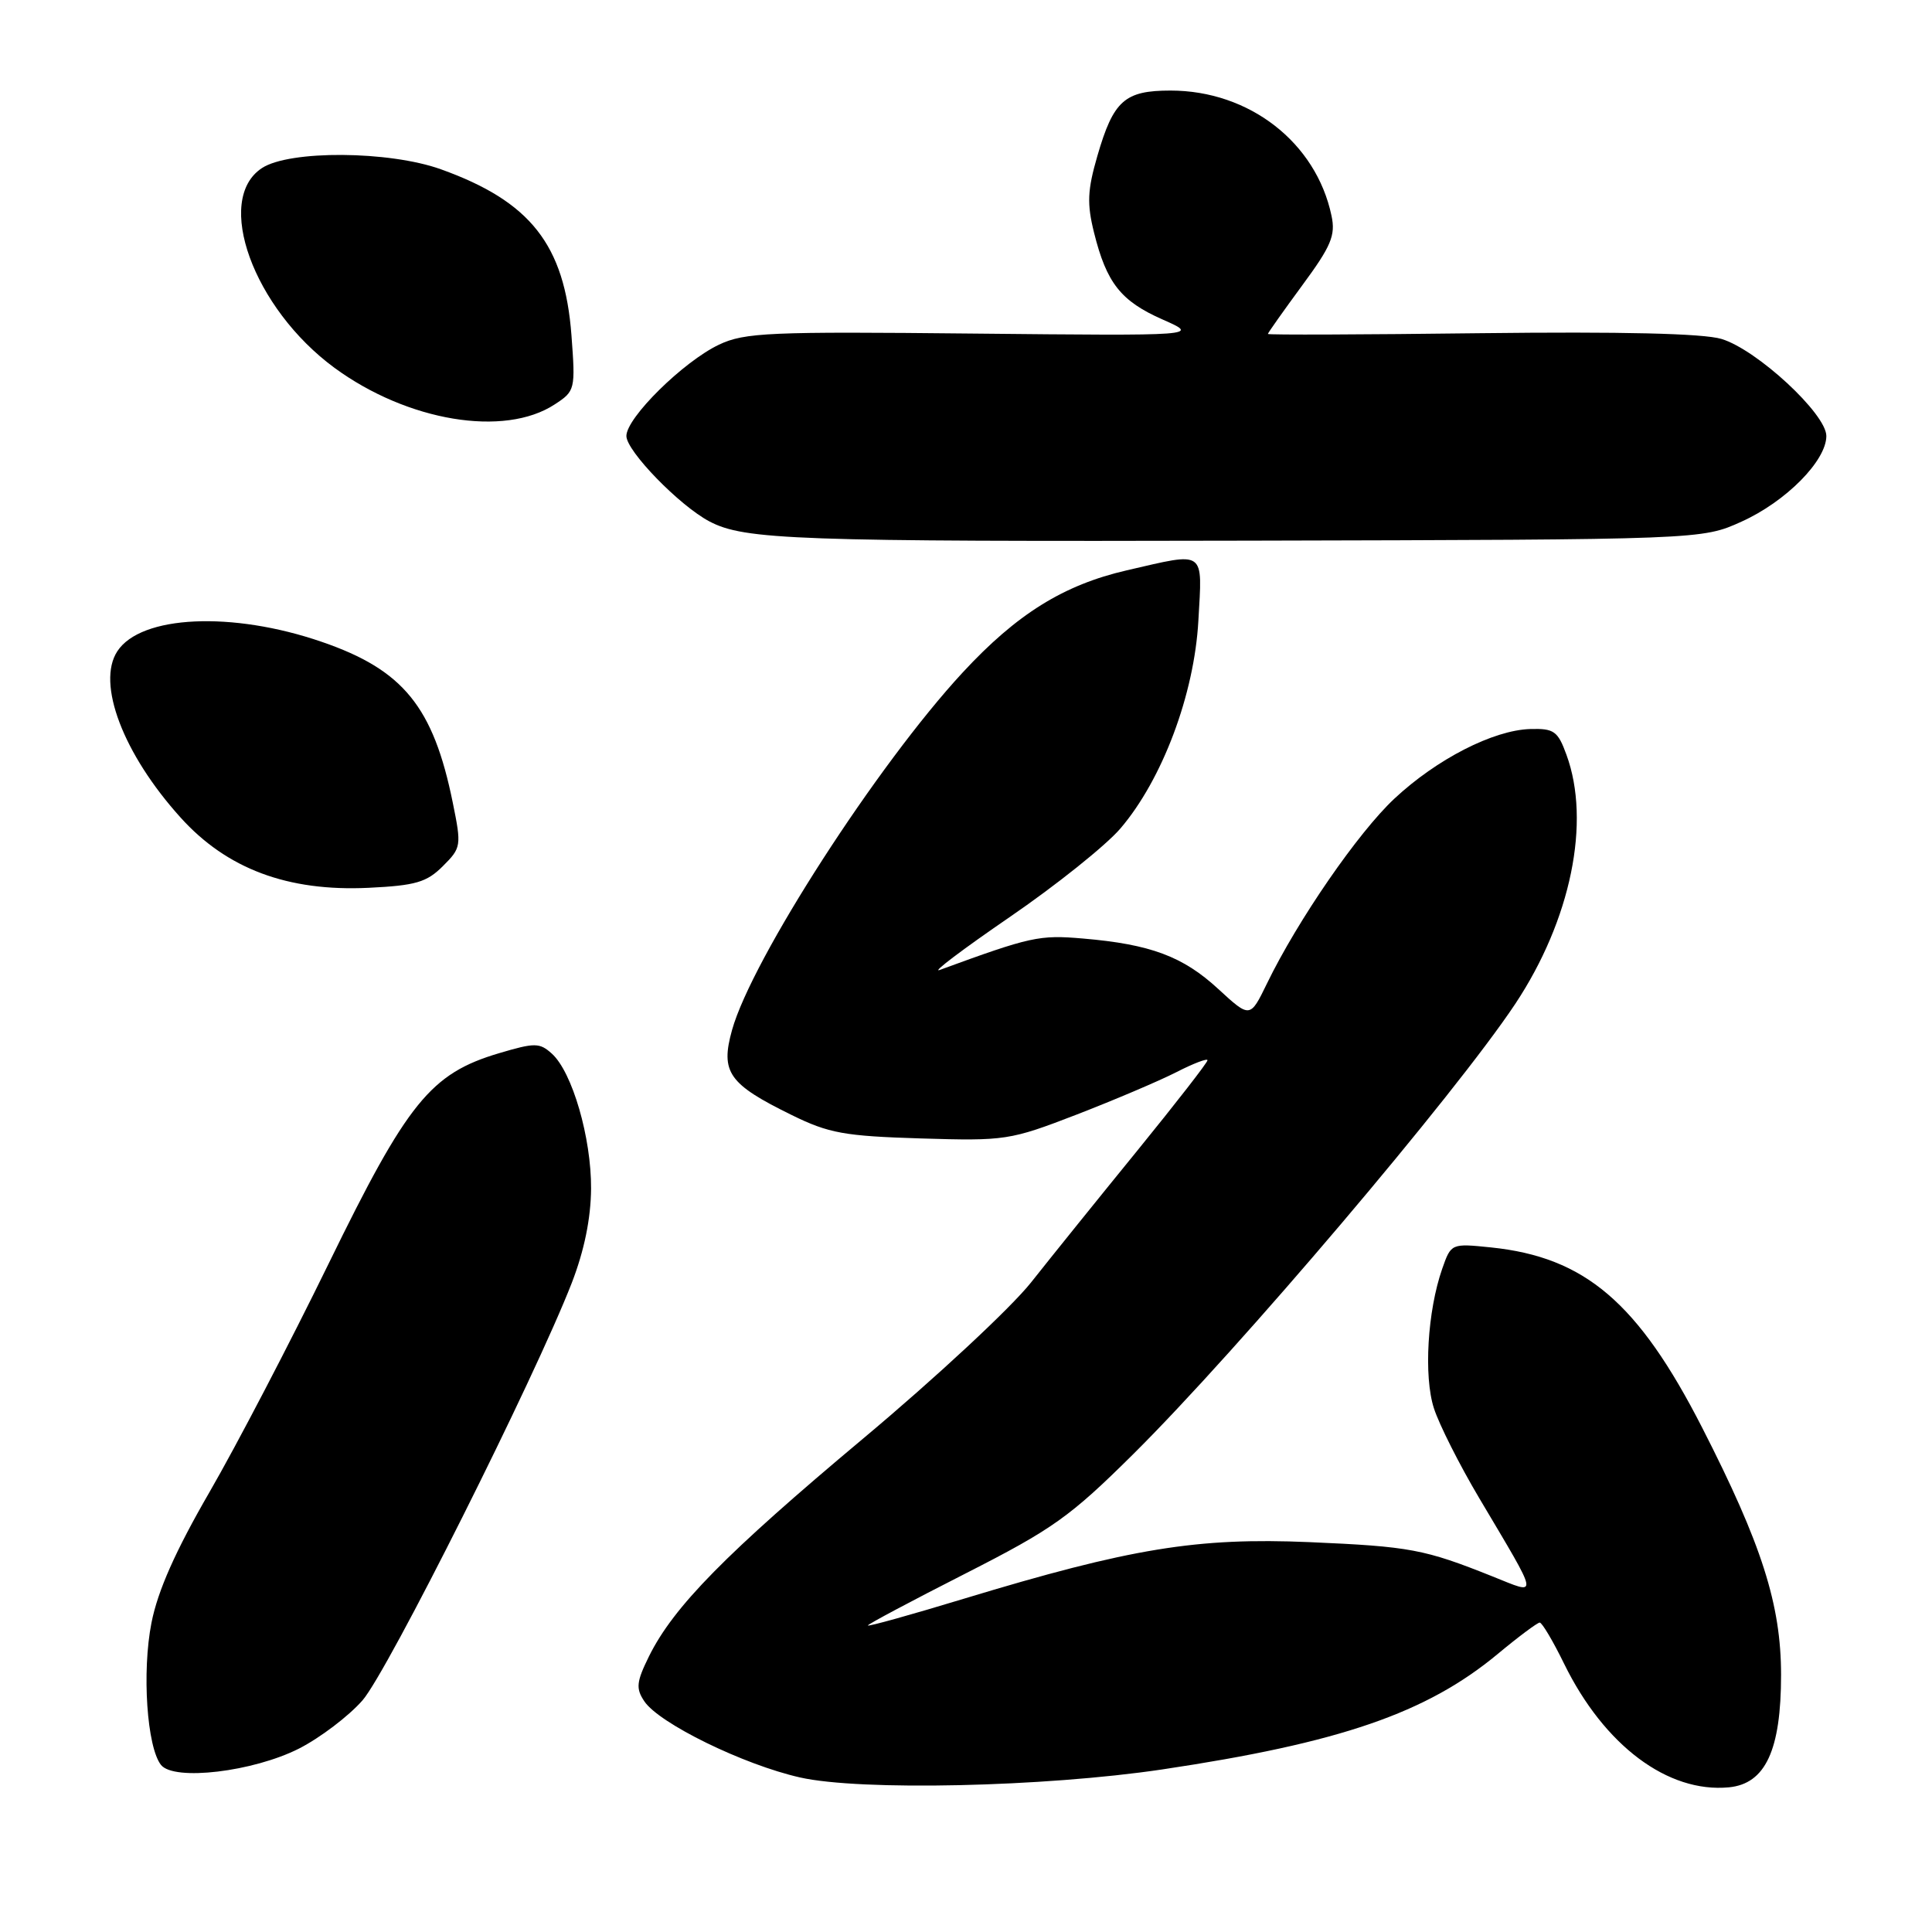 <?xml version="1.0" encoding="UTF-8" standalone="no"?>
<!DOCTYPE svg PUBLIC "-//W3C//DTD SVG 1.1//EN" "http://www.w3.org/Graphics/SVG/1.1/DTD/svg11.dtd" >
<svg xmlns="http://www.w3.org/2000/svg" xmlns:xlink="http://www.w3.org/1999/xlink" version="1.1" viewBox="0 0 256 256">
 <g >
 <path fill="currentColor"
d=" M 154.00 234.46 C 177.56 230.94 189.04 226.99 198.48 219.14 C 201.22 216.86 203.72 215.00 204.02 215.00 C 204.33 215.00 205.79 217.46 207.26 220.47 C 212.57 231.29 220.99 237.60 229.09 236.83 C 233.93 236.36 236.00 231.91 236.00 221.93 C 236.00 212.62 233.45 204.64 225.55 189.18 C 217.06 172.58 210.03 166.58 197.57 165.29 C 192.29 164.75 192.28 164.76 191.10 168.12 C 189.15 173.71 188.63 182.35 190.00 186.60 C 190.69 188.75 193.39 194.10 196.00 198.50 C 204.08 212.13 203.95 211.35 197.78 208.89 C 188.73 205.27 186.86 204.92 173.50 204.34 C 158.59 203.71 149.82 205.14 127.75 211.83 C 120.74 213.96 115.00 215.56 115.00 215.38 C 115.00 215.21 120.81 212.12 127.91 208.51 C 139.50 202.61 141.77 201.00 150.16 192.68 C 164.17 178.78 192.78 145.05 200.78 133.02 C 208.15 121.91 210.83 108.90 207.56 100.00 C 206.42 96.87 205.91 96.51 202.76 96.60 C 197.87 96.75 190.38 100.58 184.77 105.82 C 179.97 110.30 171.95 121.93 167.88 130.32 C 165.64 134.92 165.64 134.92 161.42 131.04 C 156.75 126.73 152.44 125.12 143.50 124.36 C 137.69 123.86 136.61 124.10 124.50 128.53 C 123.40 128.93 127.56 125.79 133.74 121.55 C 139.92 117.32 146.54 112.02 148.45 109.79 C 154.01 103.30 158.25 92.01 158.79 82.25 C 159.32 72.75 159.87 73.14 149.31 75.57 C 140.93 77.50 134.73 81.36 127.55 89.12 C 116.26 101.32 99.63 127.09 97.00 136.48 C 95.44 142.08 96.53 143.64 104.91 147.75 C 109.83 150.17 111.89 150.54 122.03 150.85 C 133.21 151.19 133.84 151.09 142.63 147.70 C 147.62 145.77 153.57 143.24 155.85 142.08 C 158.13 140.91 160.00 140.20 160.00 140.49 C 160.00 140.79 155.84 146.14 150.75 152.40 C 145.66 158.65 139.30 166.54 136.62 169.93 C 133.94 173.31 123.93 182.62 114.39 190.60 C 96.19 205.84 89.26 212.88 86.00 219.46 C 84.33 222.85 84.23 223.72 85.37 225.42 C 87.31 228.35 98.51 233.83 106.00 235.52 C 114.01 237.33 138.34 236.79 154.00 234.46 Z  M 39.61 231.70 C 42.40 230.28 46.19 227.41 48.03 225.31 C 51.34 221.54 70.87 182.58 75.76 170.00 C 77.42 165.71 78.29 161.46 78.32 157.50 C 78.36 150.77 75.83 142.06 73.13 139.62 C 71.50 138.15 70.89 138.14 66.11 139.56 C 57.06 142.25 53.99 146.04 43.55 167.43 C 38.43 177.92 31.33 191.54 27.76 197.71 C 23.25 205.51 20.91 210.77 20.07 215.03 C 18.79 221.54 19.47 231.53 21.34 233.87 C 23.07 236.02 33.54 234.77 39.61 231.70 Z  M 58.68 114.77 C 61.12 112.34 61.16 112.08 60.00 106.38 C 57.42 93.65 53.44 88.76 42.64 85.05 C 30.77 80.96 18.67 81.52 15.55 86.29 C 12.76 90.54 16.32 99.90 23.91 108.31 C 30.05 115.13 38.13 118.15 48.83 117.64 C 55.07 117.34 56.54 116.91 58.68 114.77 Z  M 230.76 69.12 C 236.64 66.47 242.00 61.05 242.00 57.77 C 242.00 54.84 232.79 46.32 228.10 44.91 C 225.66 44.18 214.89 43.93 196.21 44.15 C 180.69 44.34 168.00 44.39 168.00 44.25 C 168.00 44.12 170.04 41.23 172.54 37.83 C 176.39 32.61 176.99 31.19 176.43 28.58 C 174.39 18.88 165.54 12.00 155.10 12.00 C 149.02 12.00 147.54 13.32 145.41 20.65 C 144.09 25.20 144.01 27.00 144.97 30.84 C 146.63 37.51 148.52 39.90 154.06 42.34 C 158.95 44.50 158.95 44.50 128.99 44.20 C 101.93 43.92 98.67 44.06 95.27 45.67 C 90.55 47.91 83.00 55.35 83.00 57.77 C 83.00 59.76 90.02 66.99 94.00 69.09 C 98.65 71.54 105.37 71.78 165.50 71.64 C 225.50 71.50 225.50 71.50 230.76 69.12 Z  M 73.51 53.58 C 76.21 51.82 76.26 51.61 75.72 44.41 C 74.81 32.43 70.29 26.69 58.42 22.43 C 51.56 19.97 38.35 19.88 34.71 22.27 C 28.34 26.45 33.57 40.84 44.32 48.74 C 53.99 55.83 66.83 57.97 73.51 53.58 Z "/>
</g>
</svg>